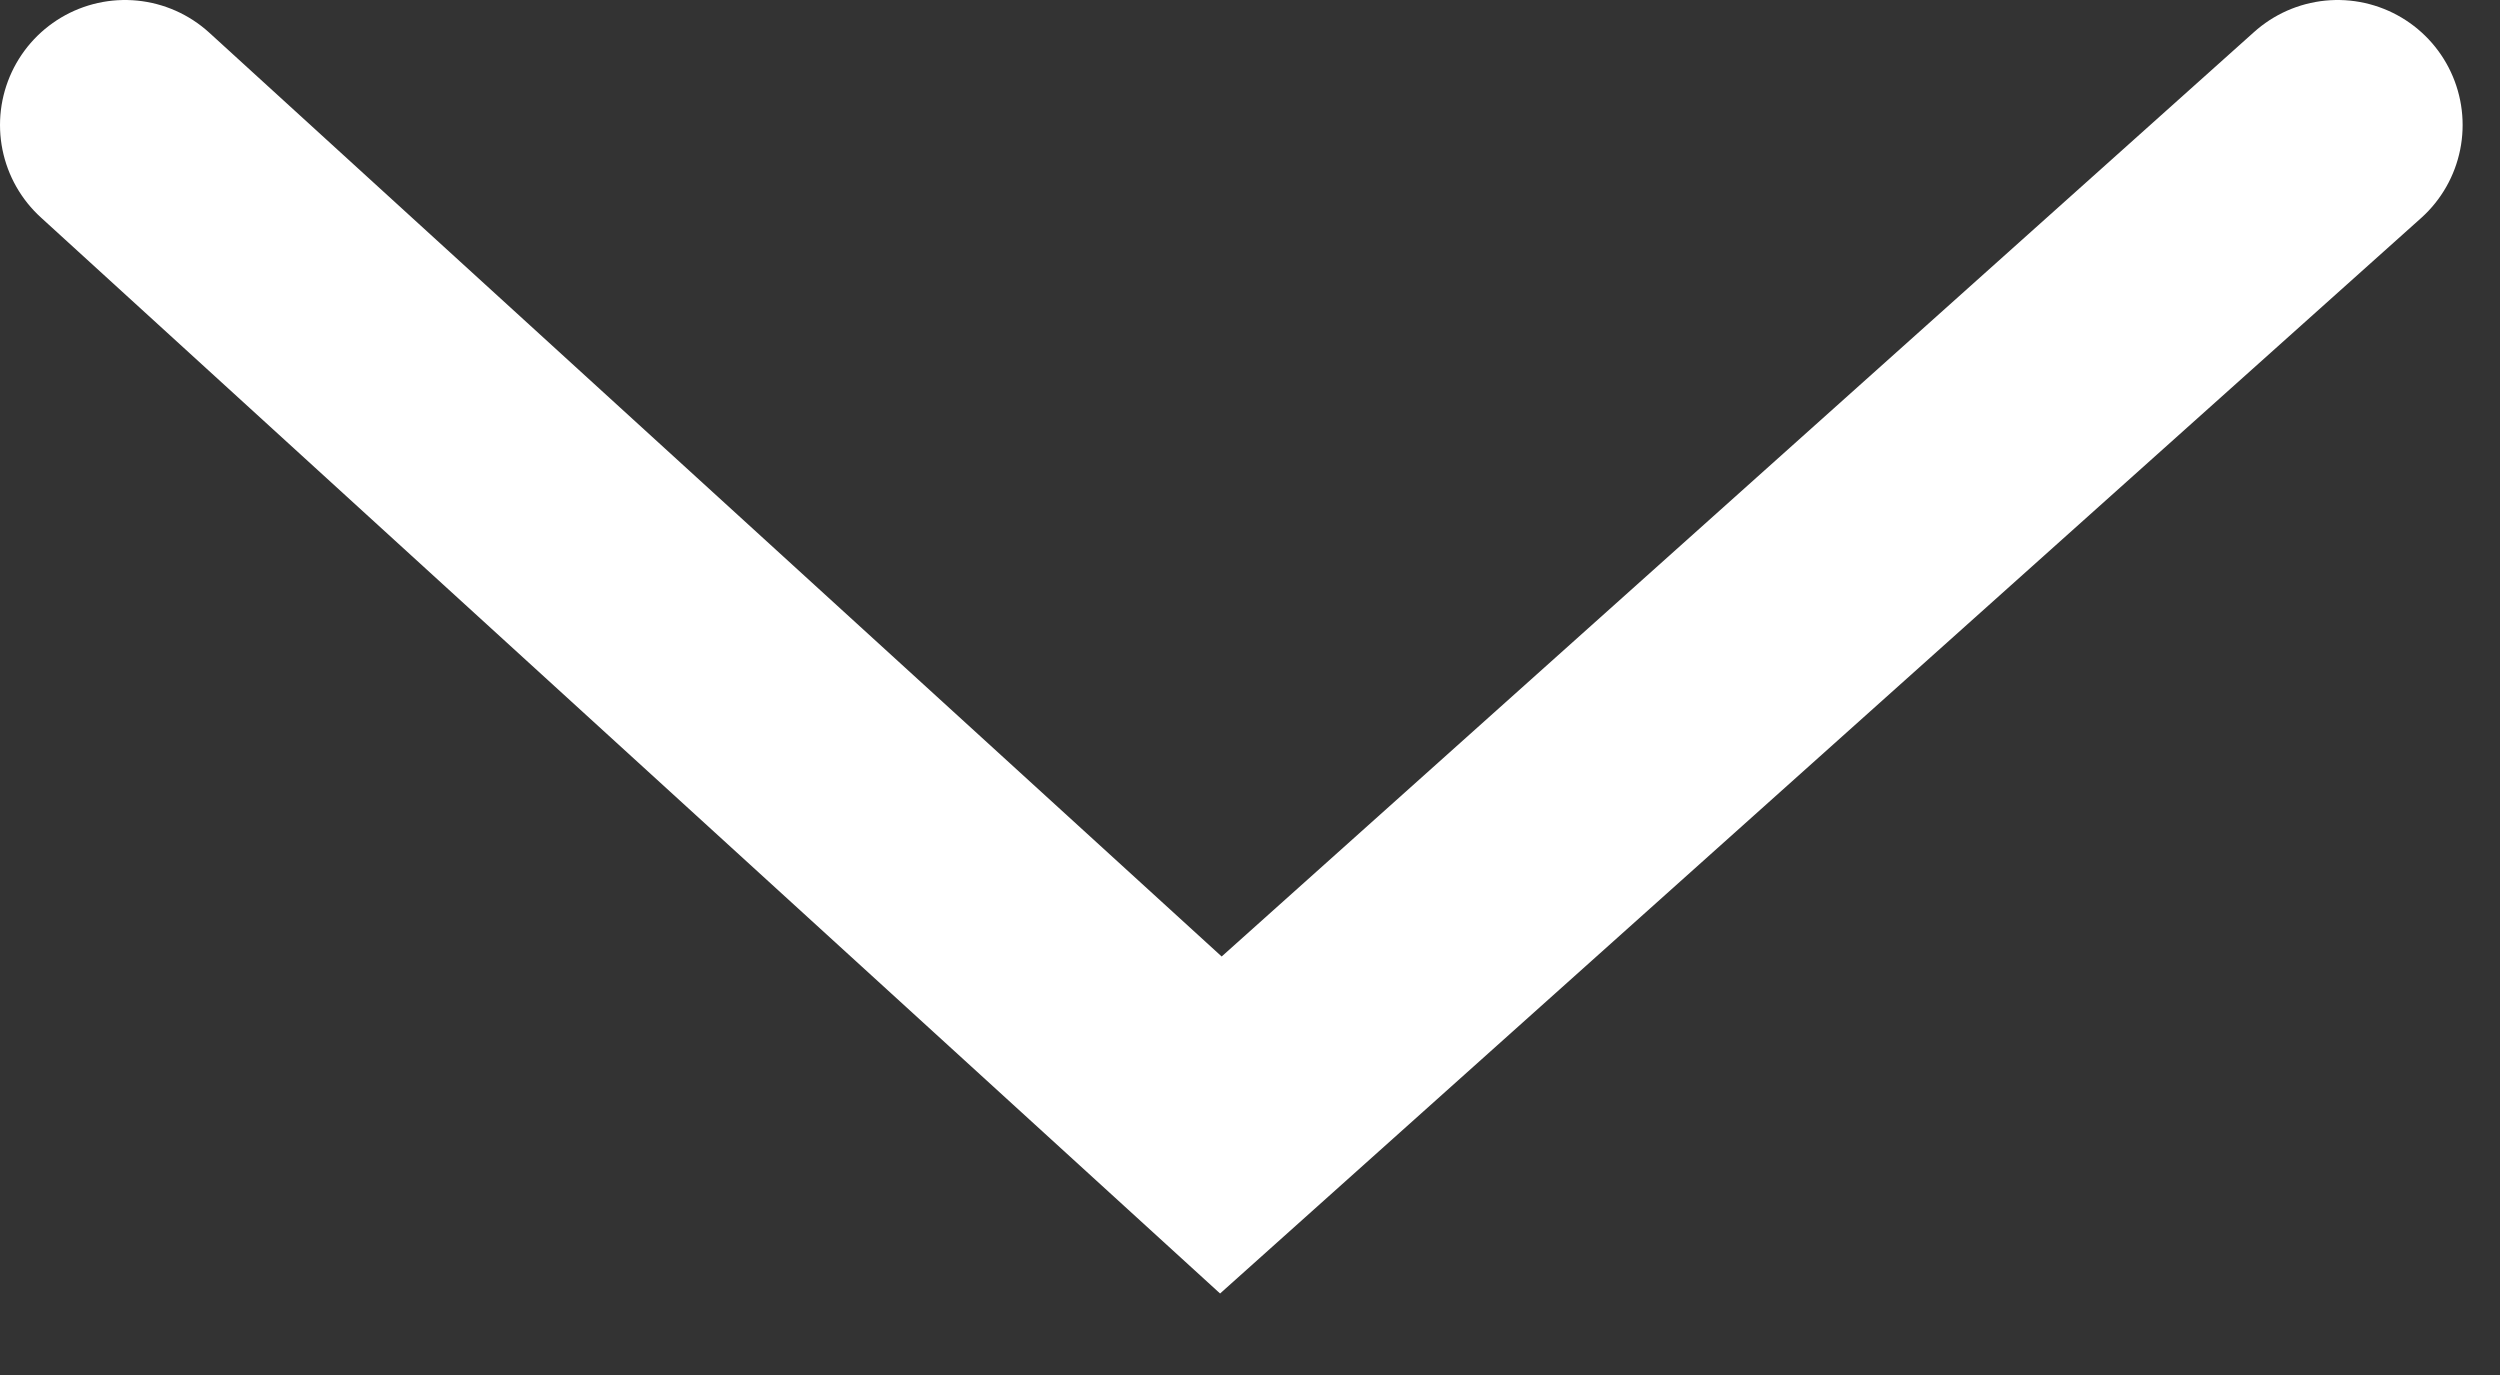 <?xml version="1.0" encoding="UTF-8"?>
<svg width="20px" height="11px" viewBox="0 0 20 11" version="1.1" xmlns="http://www.w3.org/2000/svg" xmlns:xlink="http://www.w3.org/1999/xlink">
    <rect x="0" y="0" width="20" height="11" fill="#333333" stroke="none"/>
    <!-- Generator: Sketch 49 (51002) - http://www.bohemiancoding.com/sketch -->
    <title>Path 2</title>
    <desc>Created with Sketch.</desc>
    <defs></defs>
    <g id="Page-1" stroke="none" stroke-width="1" fill="none" fill-rule="evenodd" stroke-linecap="round">
        <g id="Home" transform="translate(-710, -989)" stroke="#FFFFFF" stroke-width="2">
            <g id="hero-section">
                <polyline id="Path-2" points="711 990 719.767 998 728.701 990"></polyline>
            </g>
        </g>
    </g>
</svg>
